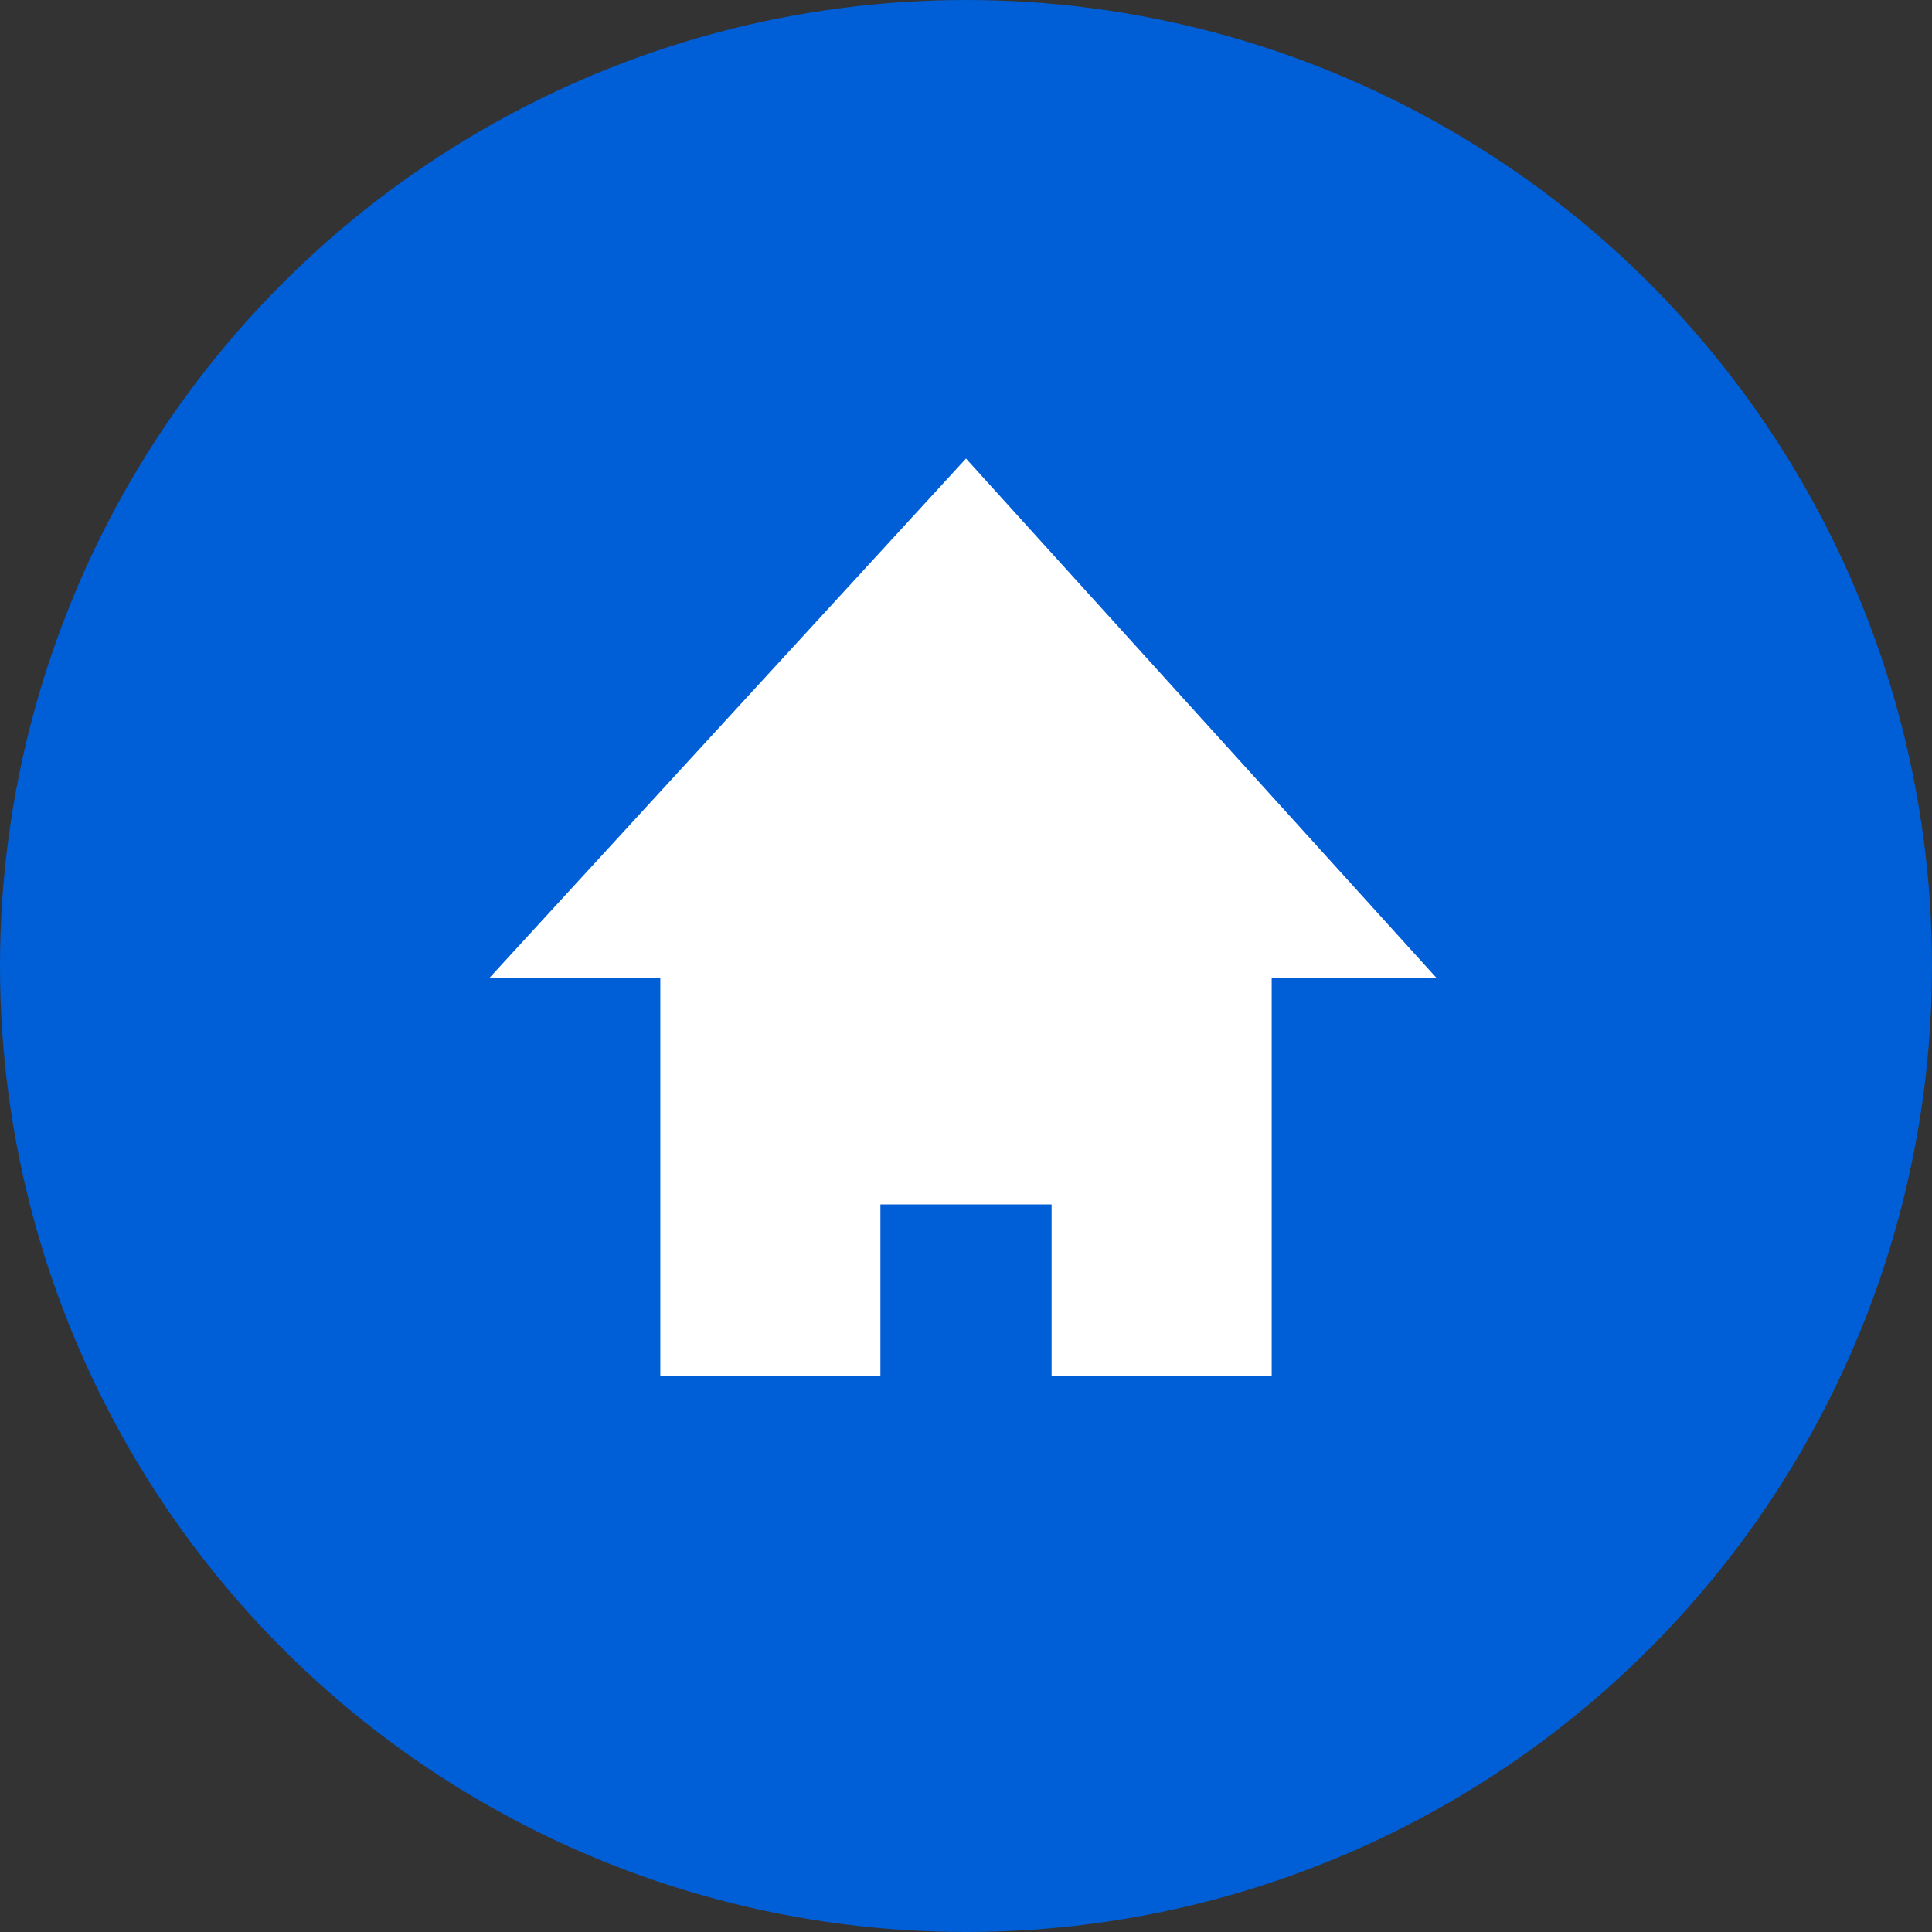 <?xml version="1.0" encoding="utf-8"?>
<!-- Generator: Adobe Illustrator 27.0.0, SVG Export Plug-In . SVG Version: 6.00 Build 0)  -->
<svg version="1.1" id="Layer_1" xmlns="http://www.w3.org/2000/svg" xmlns:xlink="http://www.w3.org/1999/xlink" x="0px" y="0px"
	 viewBox="0 0 31.6 31.6" style="enable-background:new 0 0 31.6 31.6;" xml:space="preserve">
<rect x="0" y="0" width="31.6" height="31.6" fill="#333333" stroke="none"/>
<style type="text/css">
	.st0{fill:#005ED6;}
	.st1{fill:#FFFFFF;}
</style>
<g>
	<circle class="st0" cx="15.8" cy="15.8" r="15.8"/>
	<polygon class="st1" points="10.8,22.5 14.4,22.5 14.4,19.7 17.2,19.7 17.2,22.5 20.8,22.5 20.8,16 23.5,16 15.8,7.5 8,16 10.8,16 
			"/>
</g>
</svg>
